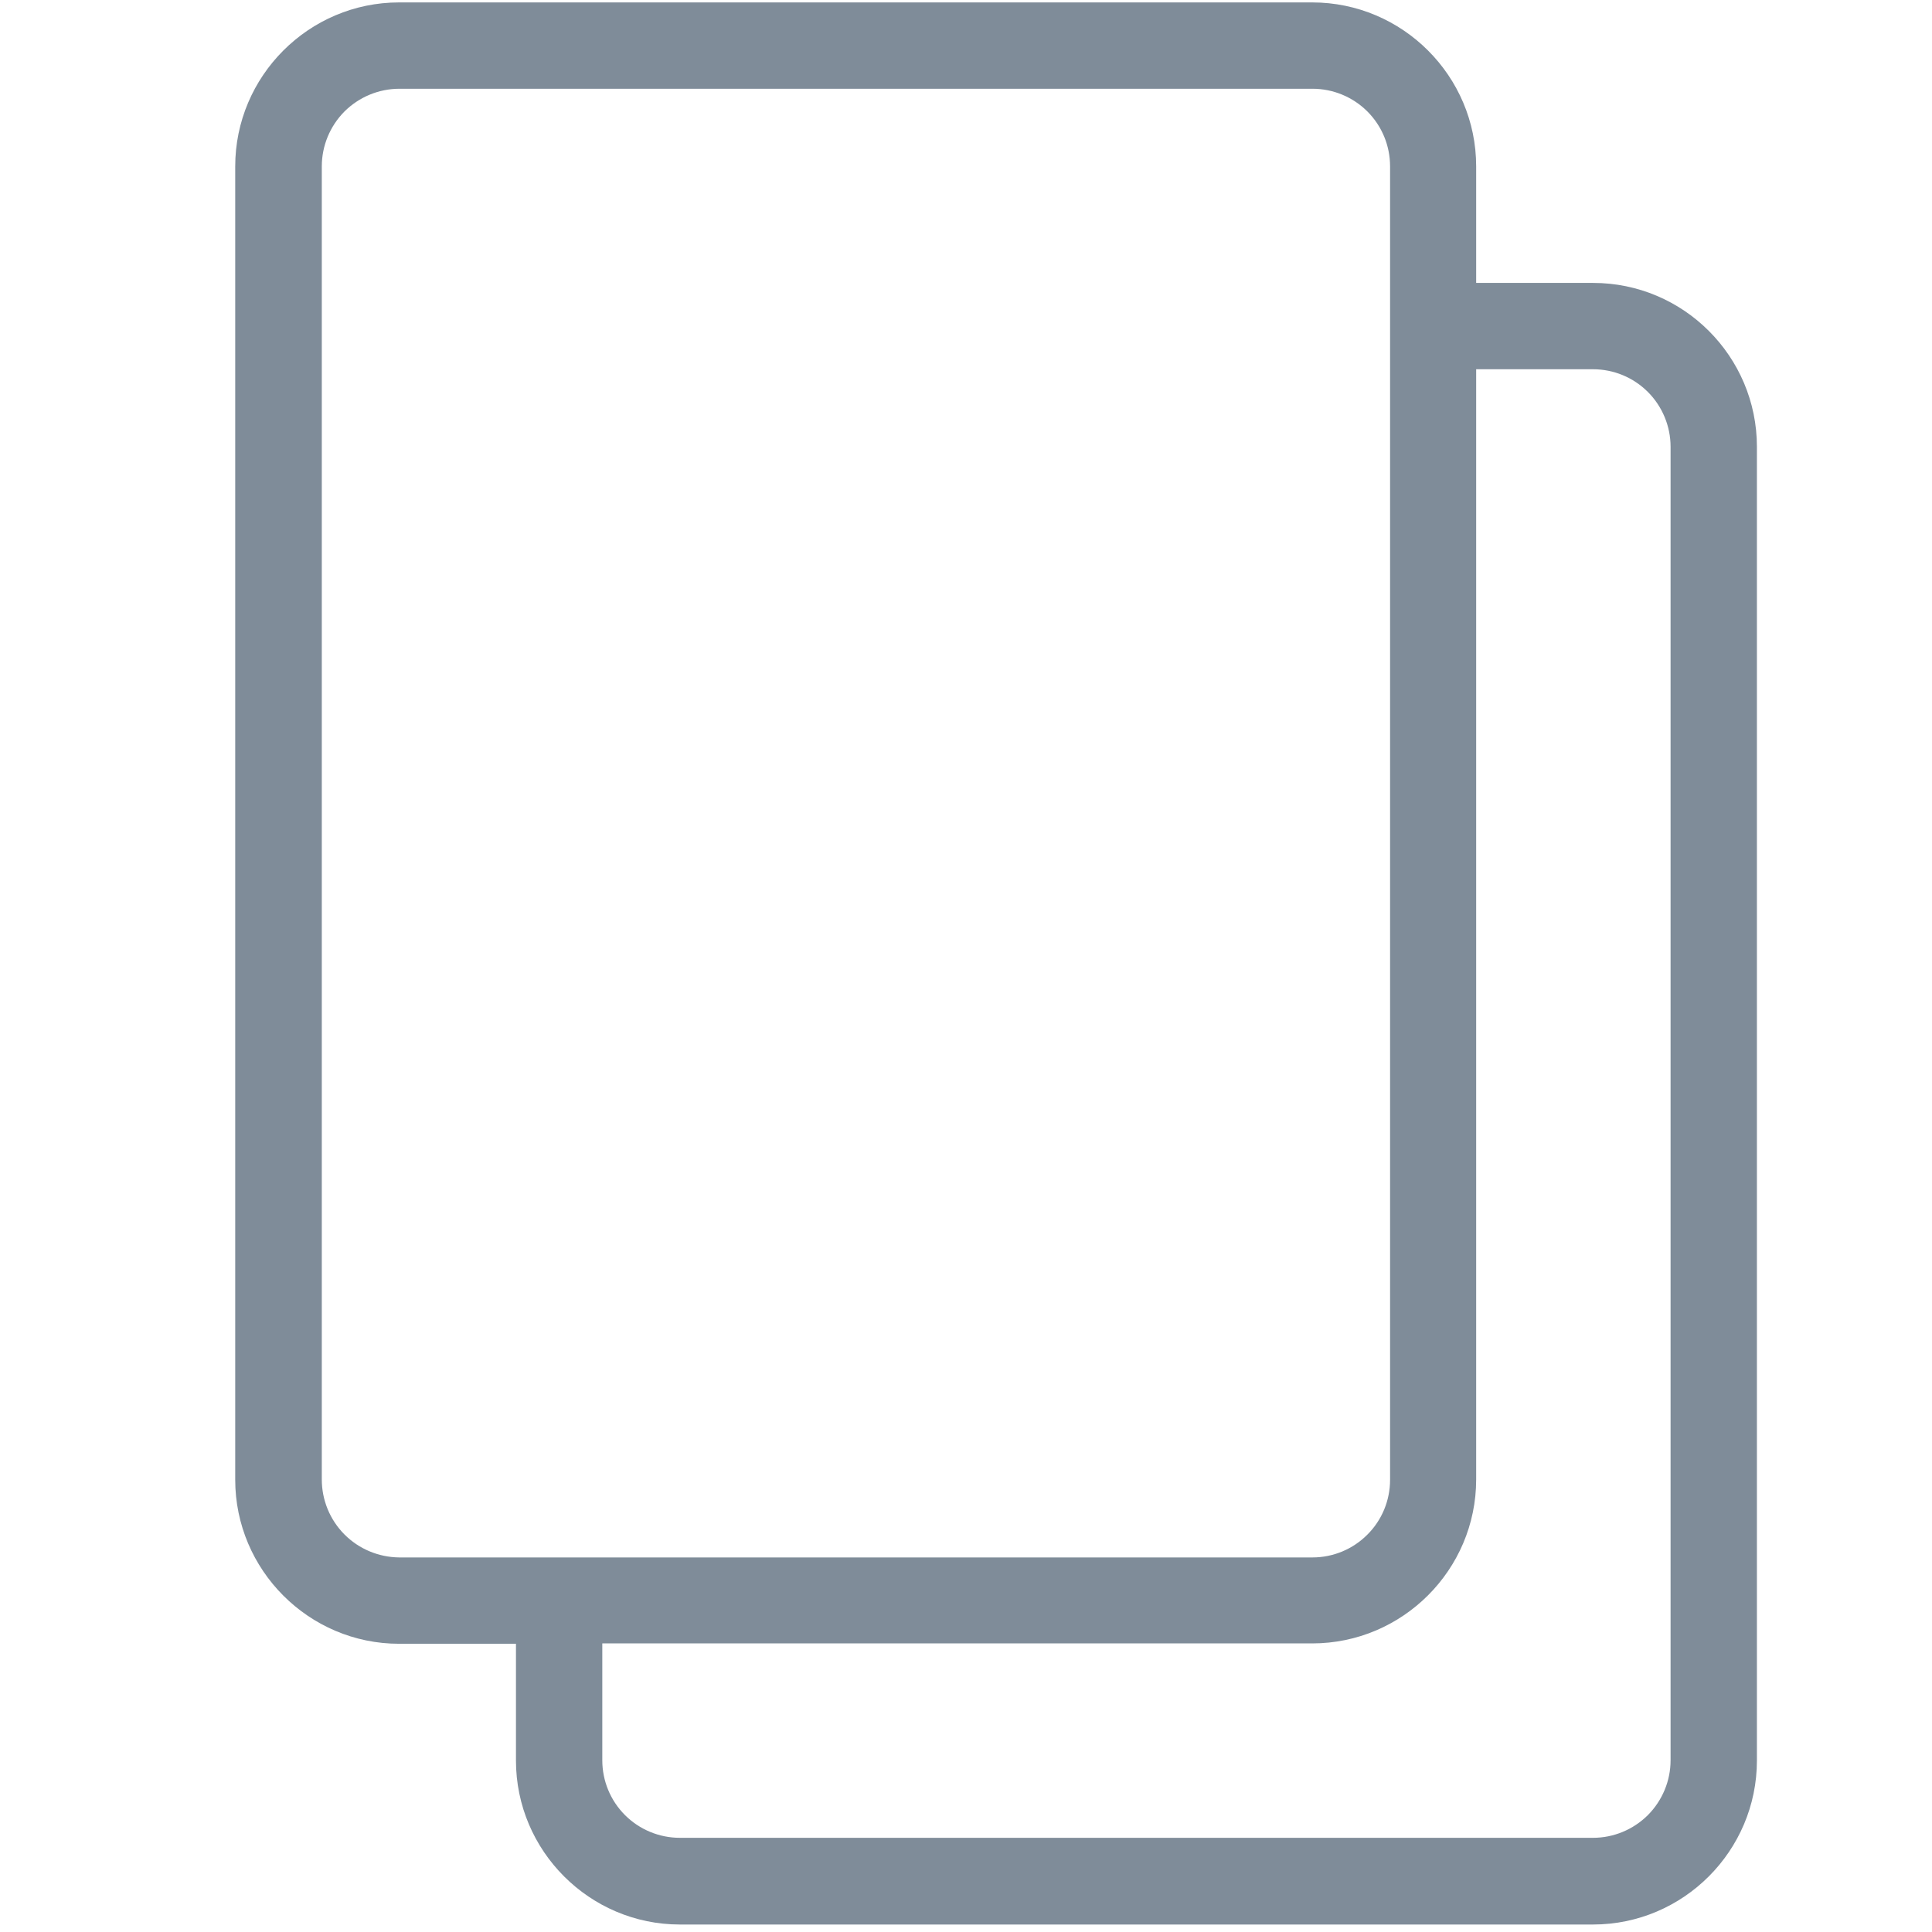 <svg width="16" height="16" viewBox="0 0 16 16" fill="none" xmlns="http://www.w3.org/2000/svg">
<g id="edit">
<path id="Vector" d="M13.193 2.343H12.225V1.378C12.225 0.63 11.615 0.02 10.867 0.02H3.305C2.558 0.02 1.948 0.63 1.948 1.378V12.255C1.948 13.002 2.558 13.613 3.305 13.613H4.273V14.58C4.273 15.328 4.883 15.938 5.63 15.938H13.193C13.94 15.938 14.55 15.328 14.55 14.58V3.7C14.55 2.953 13.943 2.343 13.193 2.343ZM2.665 12.252V1.378C2.665 1.207 2.733 1.044 2.853 0.923C2.974 0.803 3.137 0.735 3.308 0.735H10.87C11.04 0.735 11.204 0.803 11.324 0.923C11.445 1.044 11.512 1.207 11.512 1.378V12.255C11.512 12.425 11.445 12.589 11.324 12.709C11.204 12.83 11.04 12.898 10.87 12.898H3.305C3.135 12.896 2.972 12.828 2.852 12.707C2.732 12.586 2.665 12.423 2.665 12.252ZM13.835 14.578C13.835 14.748 13.767 14.911 13.647 15.032C13.526 15.152 13.363 15.22 13.193 15.22H5.63C5.46 15.22 5.296 15.152 5.176 15.032C5.055 14.911 4.988 14.748 4.988 14.578V13.61H10.867C11.615 13.61 12.225 13 12.225 12.252V3.058H13.193C13.363 3.058 13.526 3.125 13.647 3.246C13.767 3.366 13.835 3.53 13.835 3.7V14.578Z" fill="#001A34" fill-opacity="0.5"/>
</g>
</svg>